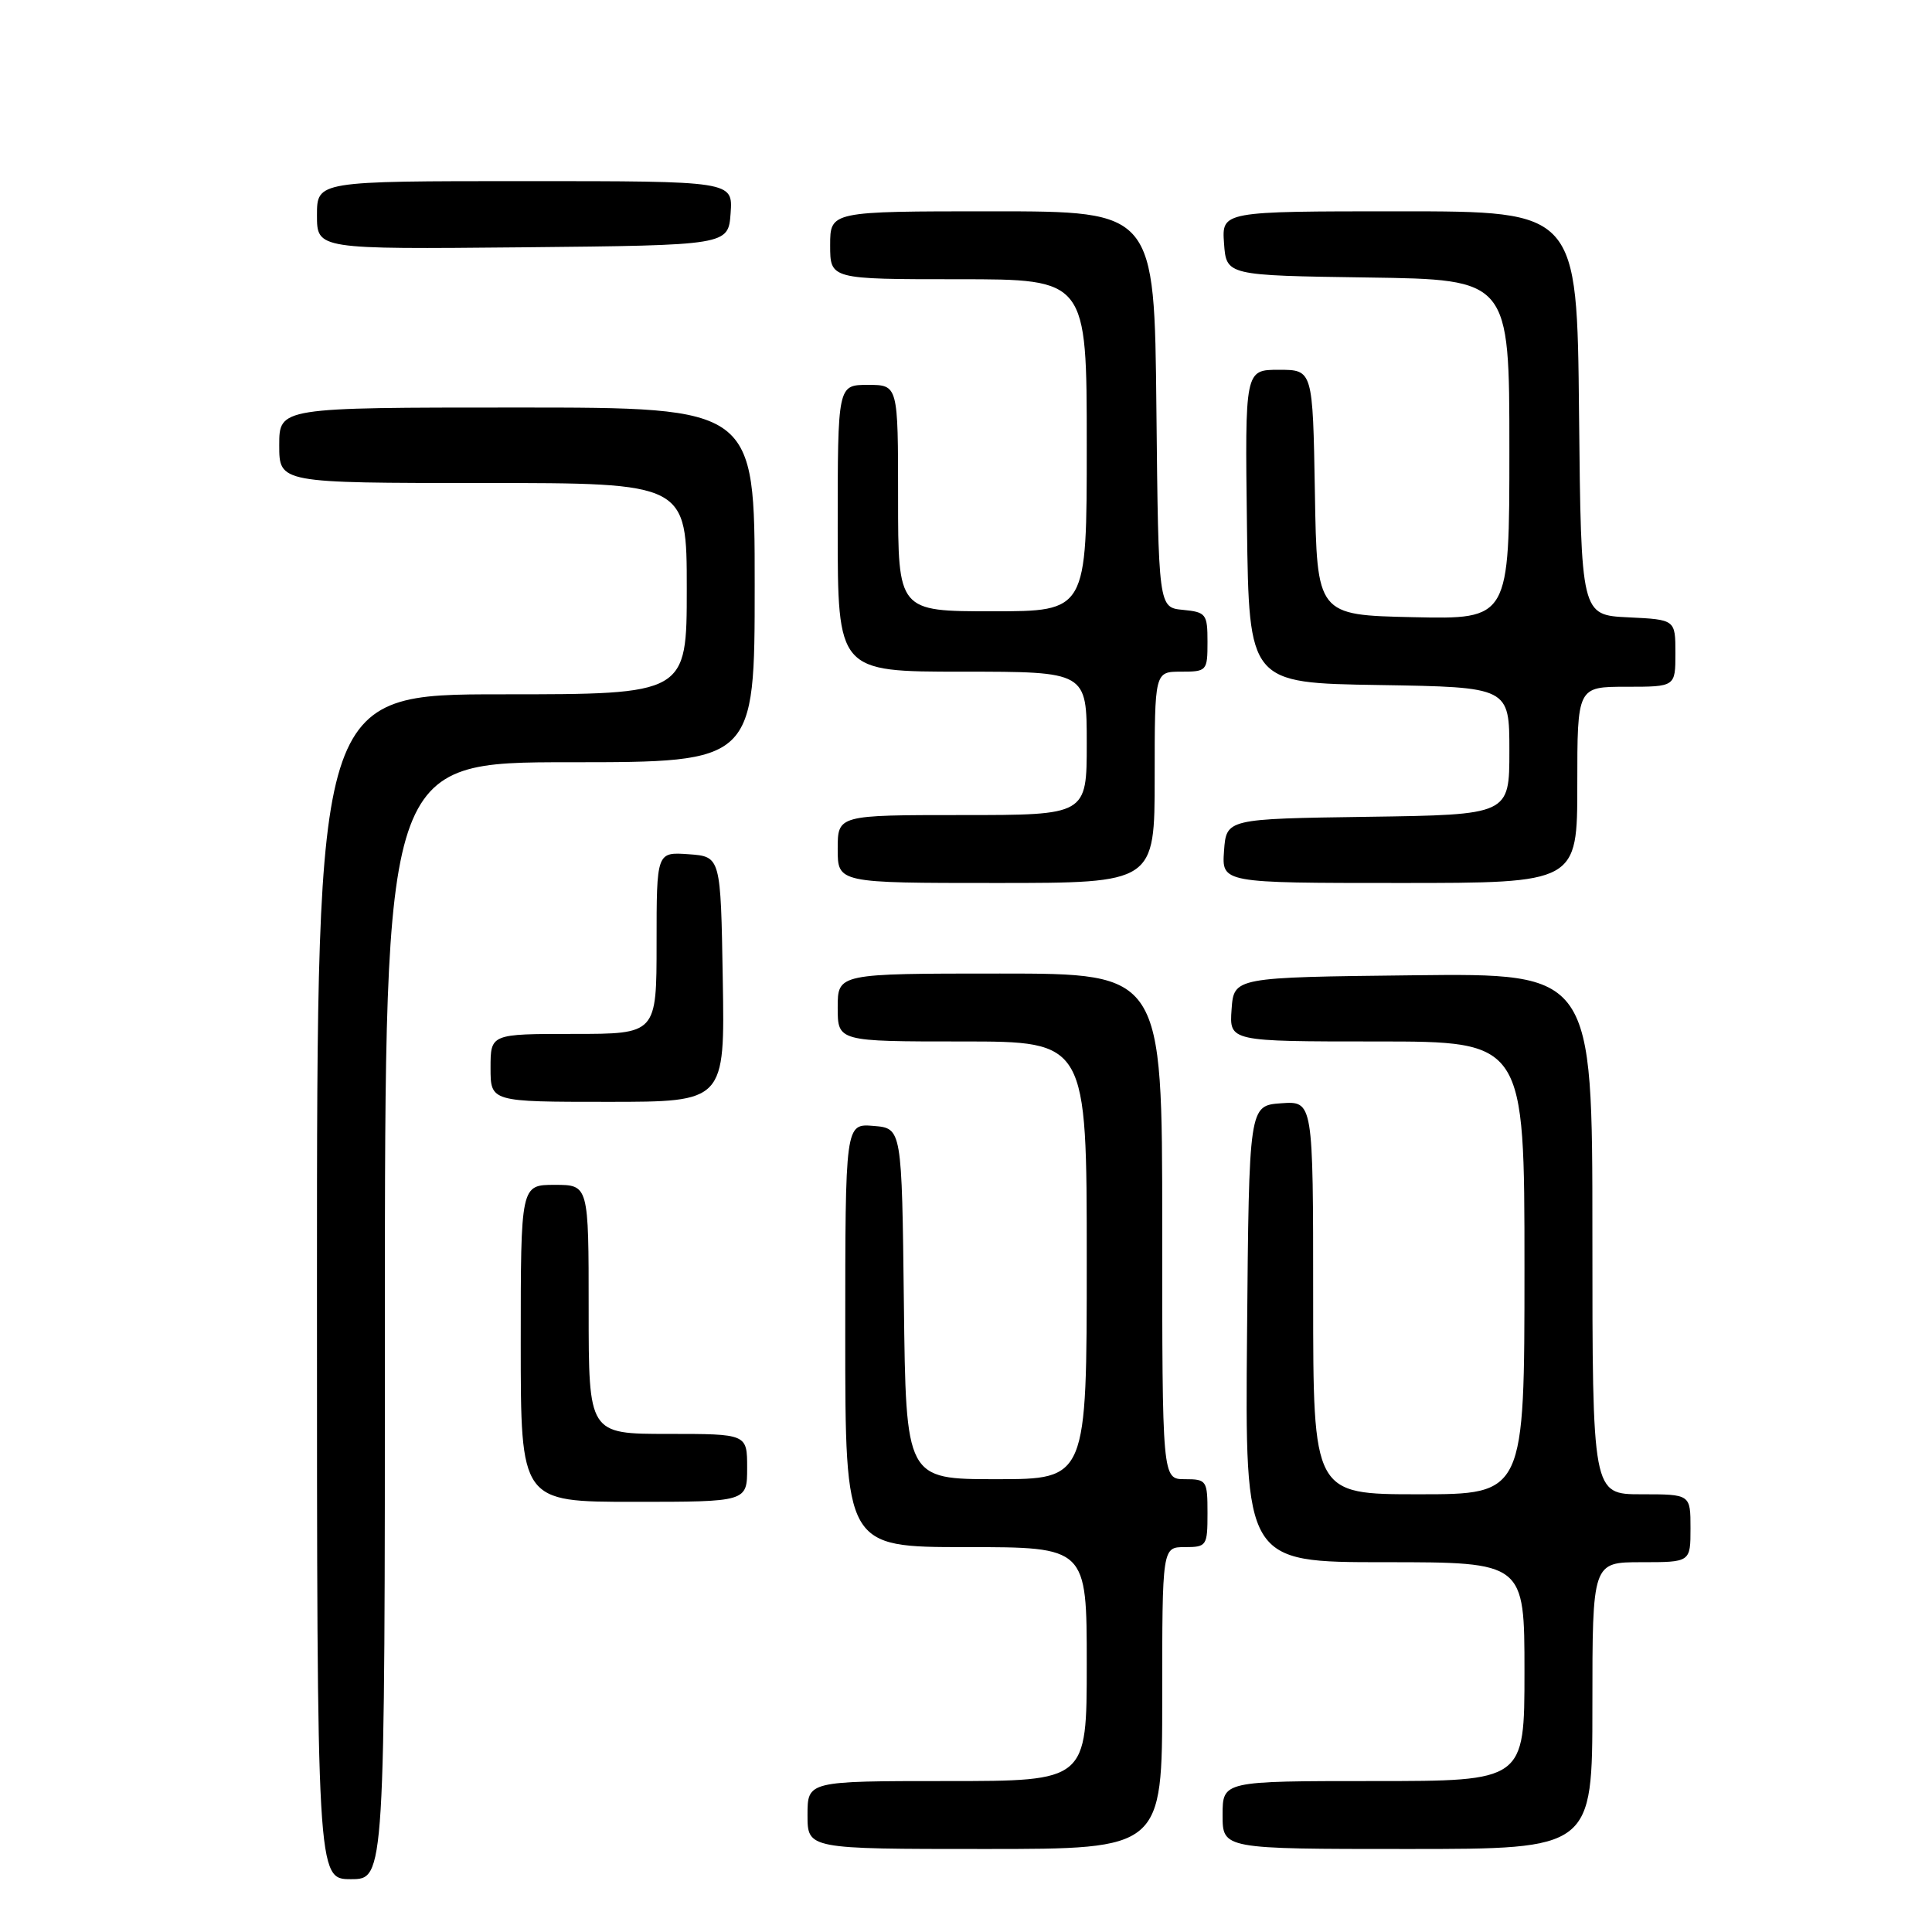 <?xml version="1.0" encoding="UTF-8" standalone="no"?>
<!DOCTYPE svg PUBLIC "-//W3C//DTD SVG 1.1//EN" "http://www.w3.org/Graphics/SVG/1.1/DTD/svg11.dtd" >
<svg xmlns="http://www.w3.org/2000/svg" xmlns:xlink="http://www.w3.org/1999/xlink" version="1.1" viewBox="0 0 256 256">
 <g >
 <path fill="currentColor"
d=" M 51.00 175.00 C 51.00 101.00 51.00 101.00 75.50 101.00 C 100.00 101.00 100.00 101.00 100.00 77.50 C 100.00 54.00 100.00 54.00 68.50 54.00 C 37.00 54.00 37.00 54.00 37.00 59.00 C 37.00 64.00 37.00 64.00 64.00 64.00 C 91.00 64.00 91.00 64.00 91.00 78.00 C 91.00 92.00 91.00 92.00 66.50 92.00 C 42.00 92.00 42.00 92.00 42.00 170.50 C 42.00 249.00 42.00 249.00 46.50 249.00 C 51.00 249.00 51.00 249.00 51.00 175.00 Z  M 154.00 225.00 C 154.00 205.00 154.00 205.00 157.00 205.00 C 159.89 205.00 160.00 204.83 160.00 200.50 C 160.00 196.17 159.89 196.00 157.00 196.00 C 154.00 196.00 154.00 196.00 154.00 162.50 C 154.00 129.00 154.00 129.00 132.50 129.00 C 111.00 129.00 111.00 129.00 111.00 133.50 C 111.00 138.00 111.00 138.00 127.50 138.00 C 144.00 138.00 144.00 138.00 144.00 167.00 C 144.00 196.00 144.00 196.00 132.02 196.00 C 120.04 196.00 120.04 196.00 119.77 172.75 C 119.50 149.50 119.50 149.50 115.75 149.19 C 112.00 148.88 112.00 148.88 112.00 176.94 C 112.00 205.00 112.00 205.00 128.00 205.00 C 144.00 205.00 144.00 205.00 144.00 220.50 C 144.00 236.00 144.00 236.00 125.50 236.00 C 107.00 236.00 107.00 236.00 107.00 240.50 C 107.00 245.00 107.00 245.00 130.50 245.00 C 154.00 245.00 154.00 245.00 154.00 225.00 Z  M 211.00 226.00 C 211.00 207.00 211.00 207.00 217.50 207.00 C 224.00 207.00 224.00 207.00 224.00 202.50 C 224.00 198.00 224.00 198.00 217.50 198.00 C 211.00 198.00 211.00 198.00 211.00 163.48 C 211.00 128.96 211.00 128.96 187.25 129.23 C 163.50 129.50 163.50 129.50 163.19 133.75 C 162.89 138.00 162.89 138.00 182.44 138.00 C 202.00 138.00 202.00 138.00 202.00 168.00 C 202.00 198.00 202.00 198.00 188.00 198.00 C 174.00 198.00 174.00 198.00 174.00 171.94 C 174.00 145.89 174.00 145.89 169.75 146.19 C 165.50 146.50 165.50 146.50 165.24 176.75 C 164.97 207.00 164.97 207.00 183.49 207.00 C 202.00 207.00 202.00 207.00 202.00 221.50 C 202.00 236.00 202.00 236.00 182.00 236.00 C 162.00 236.00 162.00 236.00 162.00 240.50 C 162.00 245.00 162.00 245.00 186.50 245.00 C 211.00 245.00 211.00 245.00 211.00 226.00 Z  M 99.00 194.50 C 99.00 190.00 99.00 190.00 88.50 190.00 C 78.00 190.00 78.00 190.00 78.00 173.50 C 78.00 157.00 78.00 157.00 73.50 157.00 C 69.00 157.00 69.00 157.00 69.00 178.00 C 69.00 199.00 69.00 199.00 84.00 199.00 C 99.00 199.00 99.00 199.00 99.00 194.50 Z  M 95.77 129.75 C 95.50 113.50 95.50 113.50 91.25 113.19 C 87.00 112.89 87.00 112.89 87.00 124.94 C 87.00 137.00 87.00 137.00 76.00 137.00 C 65.00 137.00 65.00 137.00 65.00 141.50 C 65.00 146.00 65.00 146.00 80.52 146.00 C 96.05 146.00 96.05 146.00 95.77 129.75 Z  M 153.00 103.00 C 153.00 89.00 153.00 89.00 156.50 89.00 C 159.91 89.00 160.00 88.90 160.00 85.06 C 160.00 81.35 159.81 81.11 156.75 80.81 C 153.50 80.50 153.50 80.50 153.23 54.25 C 152.97 28.00 152.97 28.00 131.48 28.00 C 110.00 28.00 110.00 28.00 110.00 32.50 C 110.00 37.00 110.00 37.00 127.00 37.00 C 144.00 37.00 144.00 37.00 144.00 59.00 C 144.00 81.00 144.00 81.00 131.50 81.00 C 119.00 81.00 119.00 81.00 119.00 66.00 C 119.00 51.00 119.00 51.00 115.00 51.00 C 111.00 51.00 111.00 51.00 111.00 70.00 C 111.00 89.00 111.00 89.00 127.50 89.00 C 144.00 89.00 144.00 89.00 144.00 98.50 C 144.00 108.00 144.00 108.00 127.50 108.00 C 111.00 108.00 111.00 108.00 111.00 112.50 C 111.00 117.00 111.00 117.00 132.00 117.00 C 153.00 117.00 153.00 117.00 153.00 103.00 Z  M 209.00 104.00 C 209.00 91.00 209.00 91.00 215.50 91.00 C 222.00 91.00 222.00 91.00 222.00 86.55 C 222.00 82.10 222.00 82.10 215.75 81.80 C 209.50 81.50 209.50 81.50 209.23 54.75 C 208.97 28.00 208.97 28.00 185.43 28.00 C 161.89 28.00 161.89 28.00 162.19 32.25 C 162.50 36.50 162.50 36.50 181.25 36.77 C 200.00 37.04 200.00 37.04 200.00 59.55 C 200.00 82.06 200.00 82.06 187.25 81.78 C 174.50 81.50 174.50 81.50 174.23 65.25 C 173.95 49.00 173.95 49.00 169.45 49.00 C 164.96 49.00 164.96 49.00 165.23 69.75 C 165.50 90.50 165.50 90.50 182.75 90.77 C 200.00 91.05 200.00 91.05 200.00 99.50 C 200.00 107.96 200.00 107.96 181.25 108.23 C 162.50 108.50 162.50 108.50 162.19 112.75 C 161.89 117.00 161.89 117.00 185.44 117.00 C 209.00 117.00 209.00 117.00 209.00 104.00 Z  M 96.81 28.25 C 97.11 24.00 97.11 24.00 69.56 24.00 C 42.00 24.00 42.00 24.00 42.00 28.52 C 42.00 33.03 42.00 33.03 69.25 32.77 C 96.50 32.50 96.50 32.50 96.81 28.25 Z "/>
</g>
</svg>